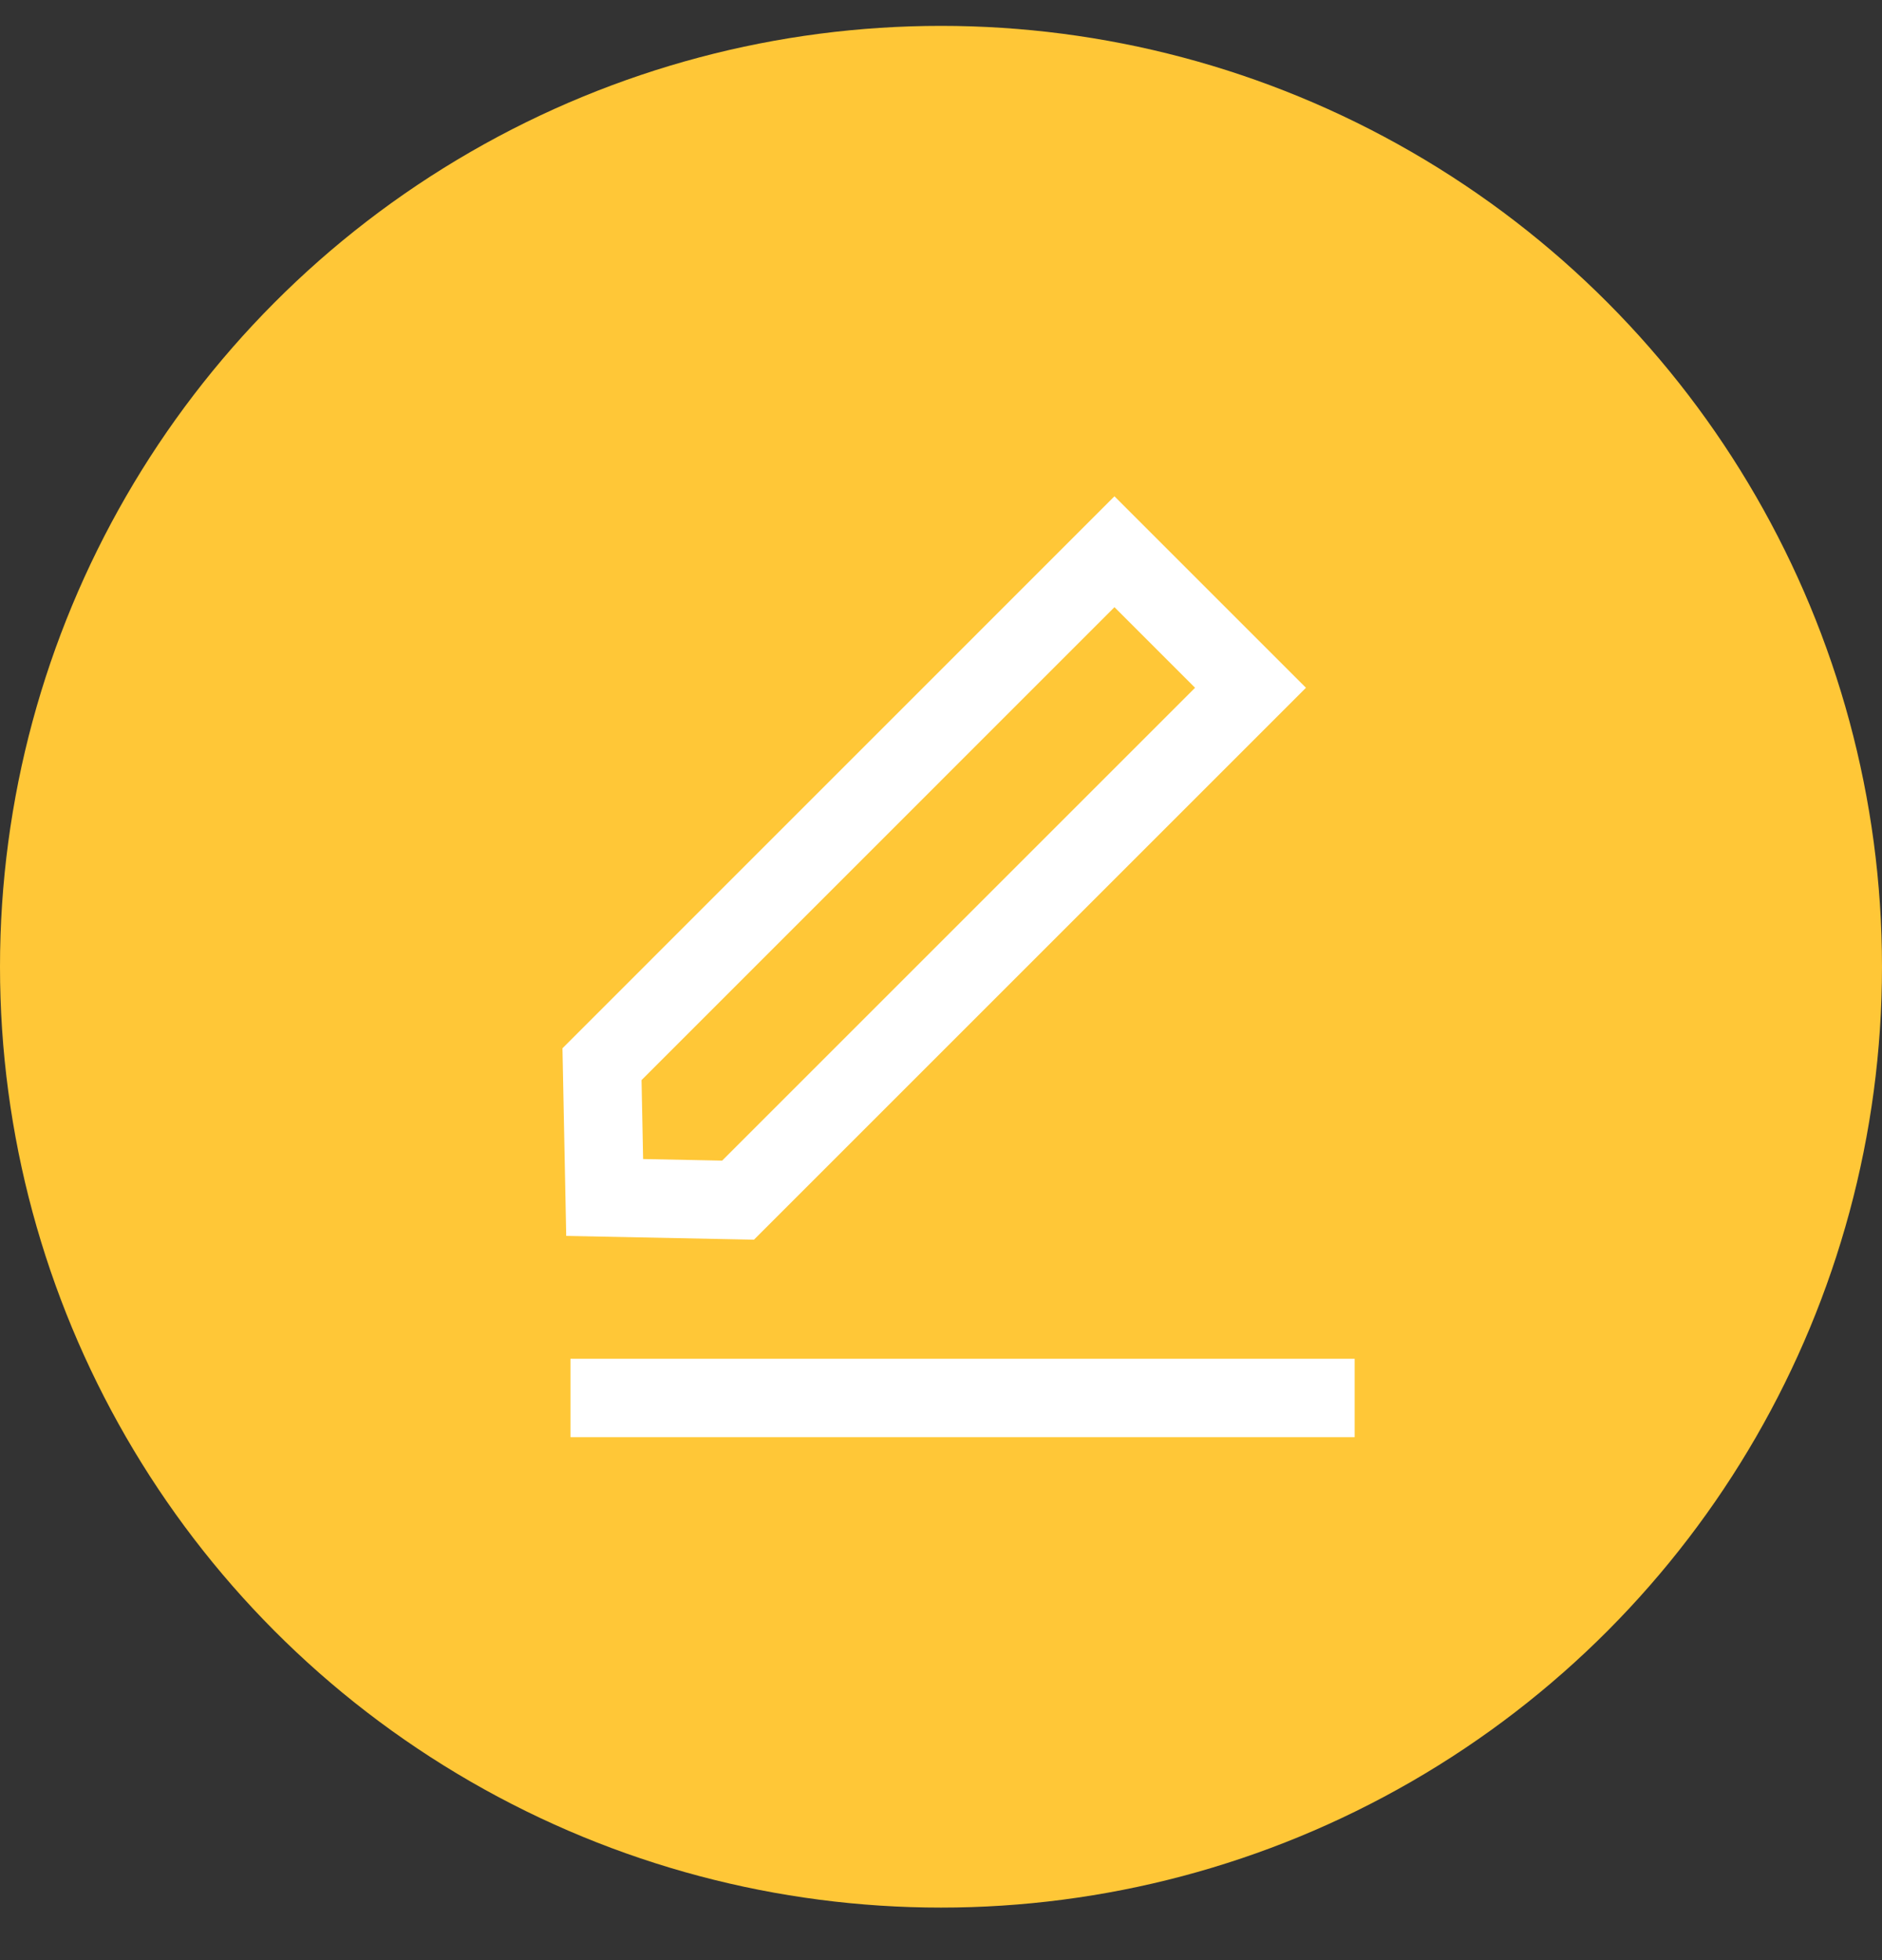 <svg width="24" height="25" viewBox="0 0 24 25" fill="none" xmlns="http://www.w3.org/2000/svg">
<rect x="0" y="0" width="24" height="25" fill="#333333" stroke="none"/>
<circle cx="12" cy="12.33" r="12" fill="#FFC737"/>
<path d="M14.212 7.037L15.947 8.772L9.412 15.307L7.711 15.273L7.677 13.573L14.212 7.037Z" stroke="white"/>
<rect x="7.275" y="17.33" width="10" height="1" fill="white"/>
</svg>

